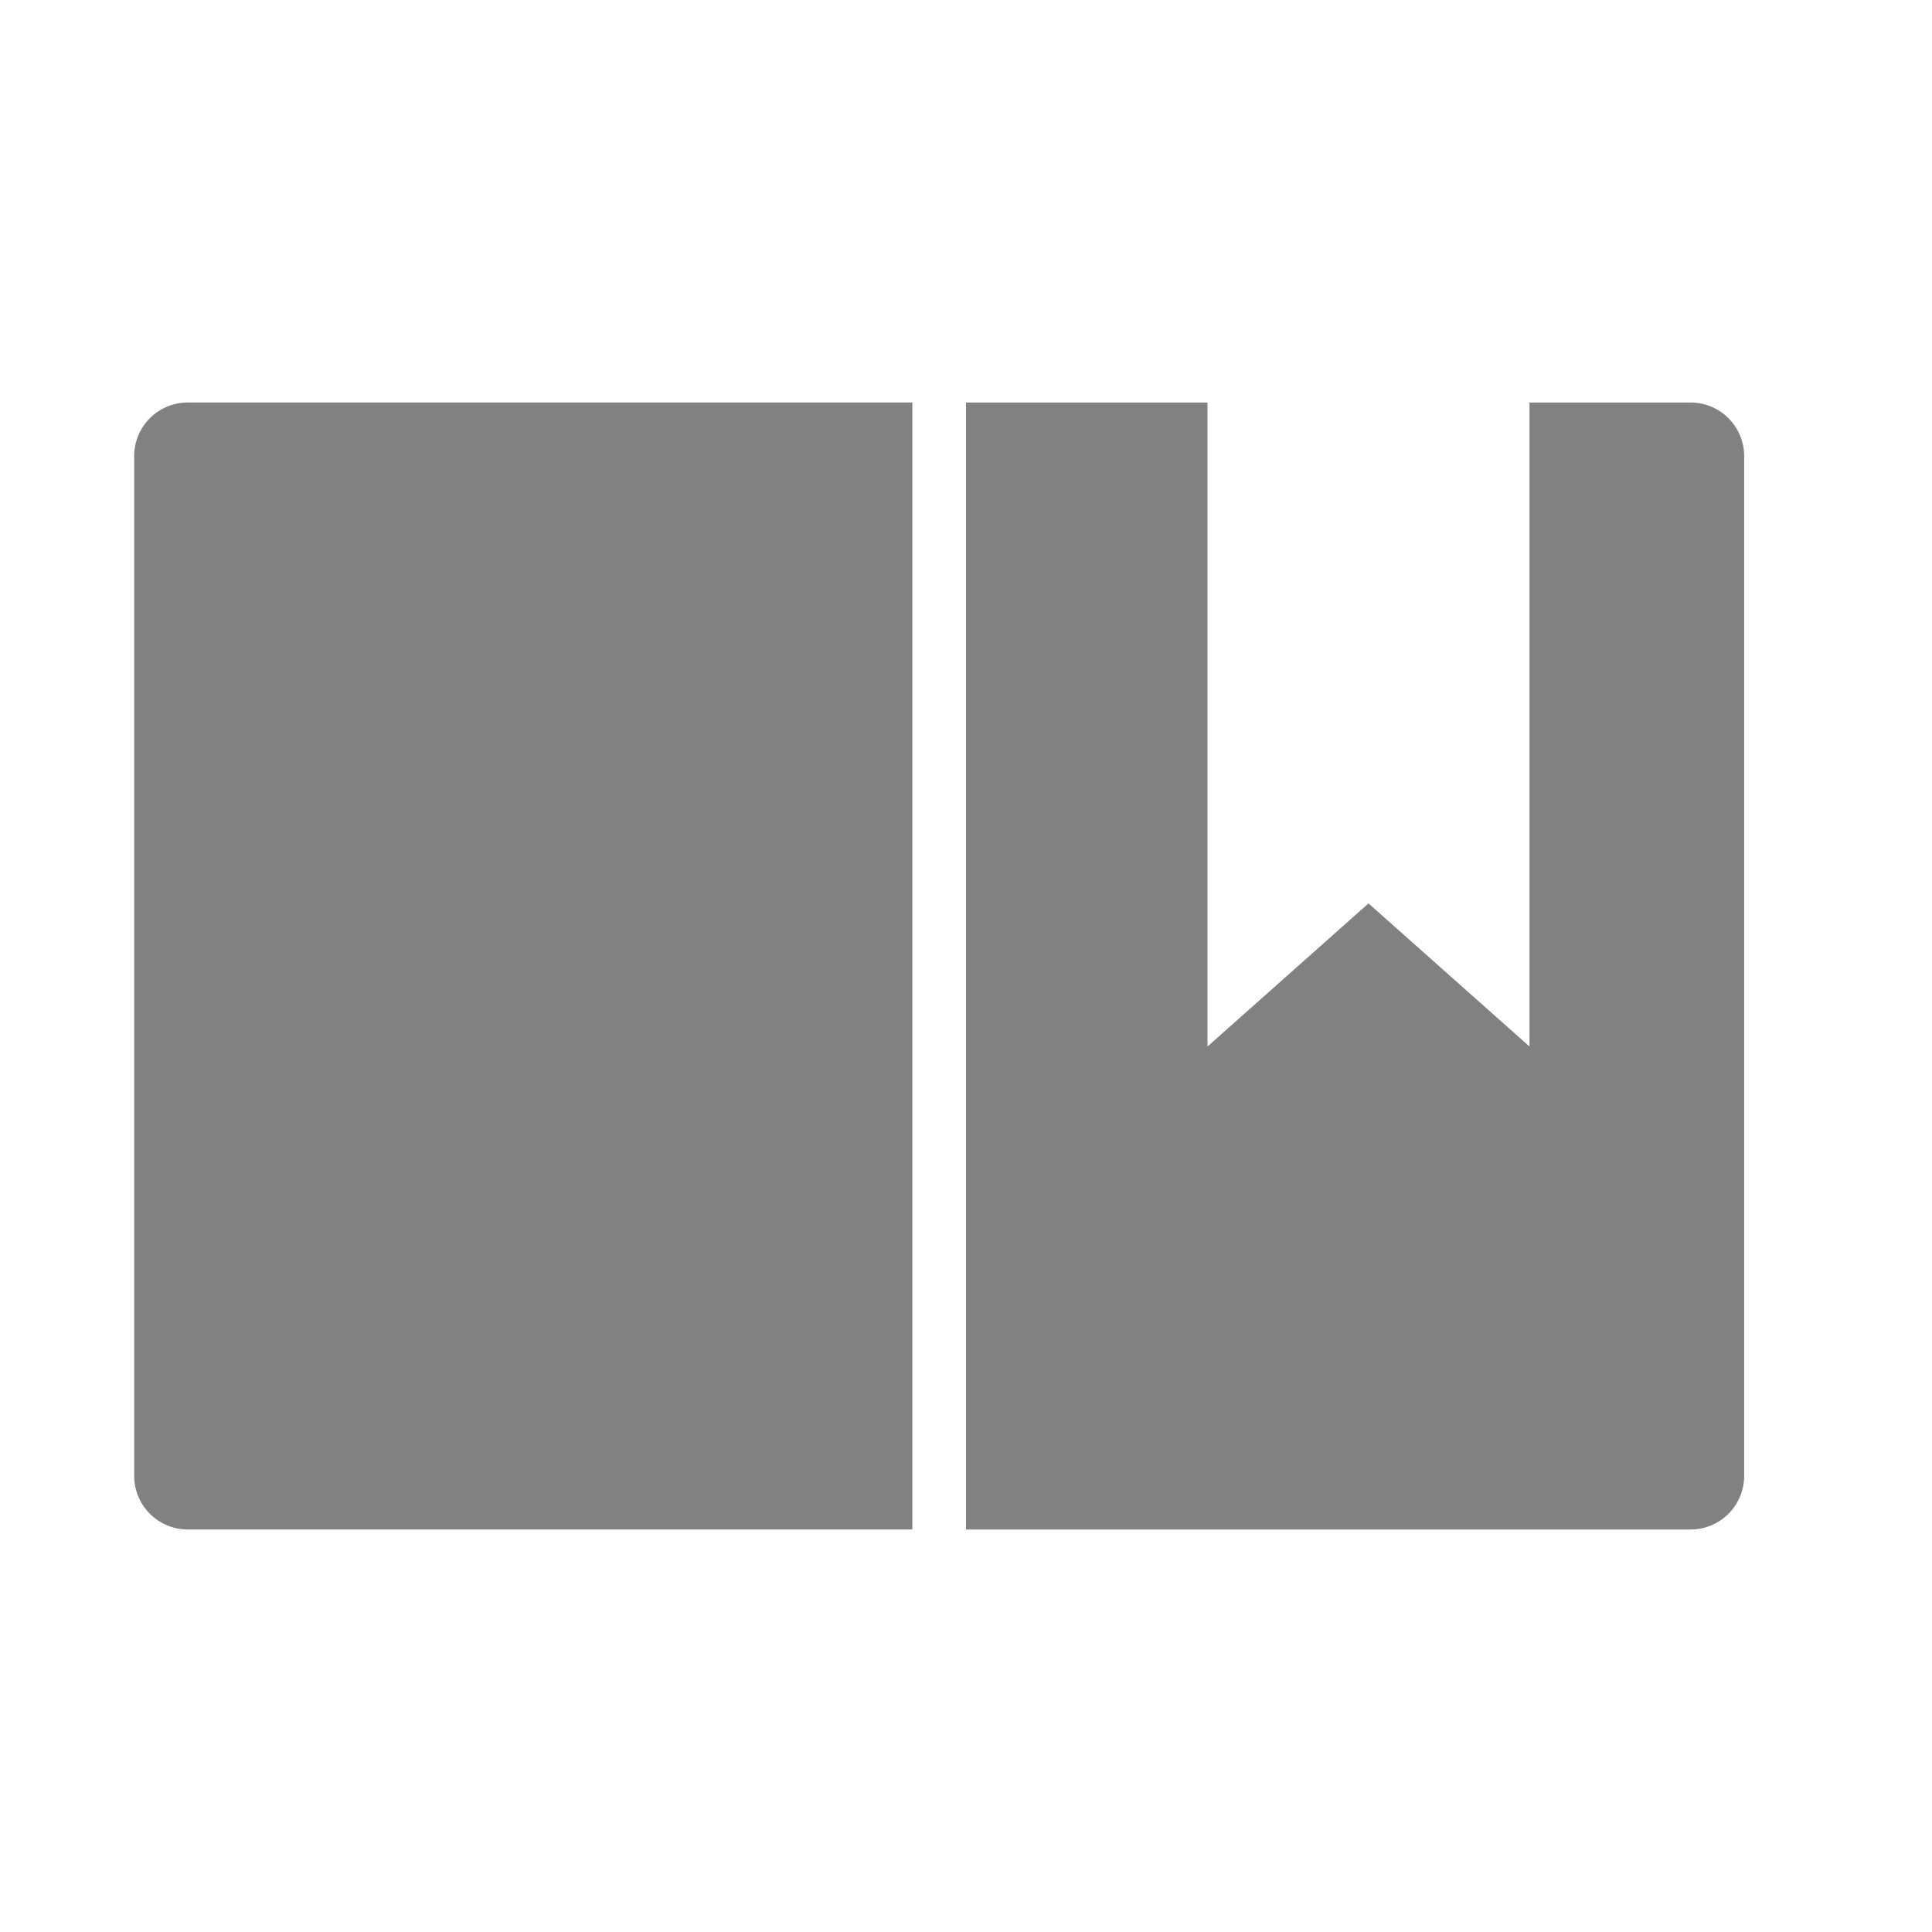 <svg xmlns="http://www.w3.org/2000/svg" width="72" height="72" viewBox="0 0 72 72">
    <defs>
        <clipPath id="prefix__clip-path">
            <path d="M0 0H72V72H0z" class="prefix__cls-1"/>
        </clipPath>
        <style>
            .prefix__cls-1{fill:none}
        </style>
    </defs>
    <g id="prefix__icon_drawer_mybook">
        <path id="prefix__Rectangle_155" d="M0 0H72V72H0z" class="prefix__cls-1" data-name="Rectangle 155"/>
        <path id="prefix__Exclusion_1" d="M1422 948h-27v-42h9v24l6-5.333 6 5.333v-24h6a2 2 0 0 1 2 2v38a2 2 0 0 1-2 2zm-56 0a2 2 0 0 1-2-2v-38a2 2 0 0 1 2-2h27v42h-27z" data-name="Exclusion 1" transform="translate(-1359 -891)" style="fill:#818181"/>
    </g>
</svg>

